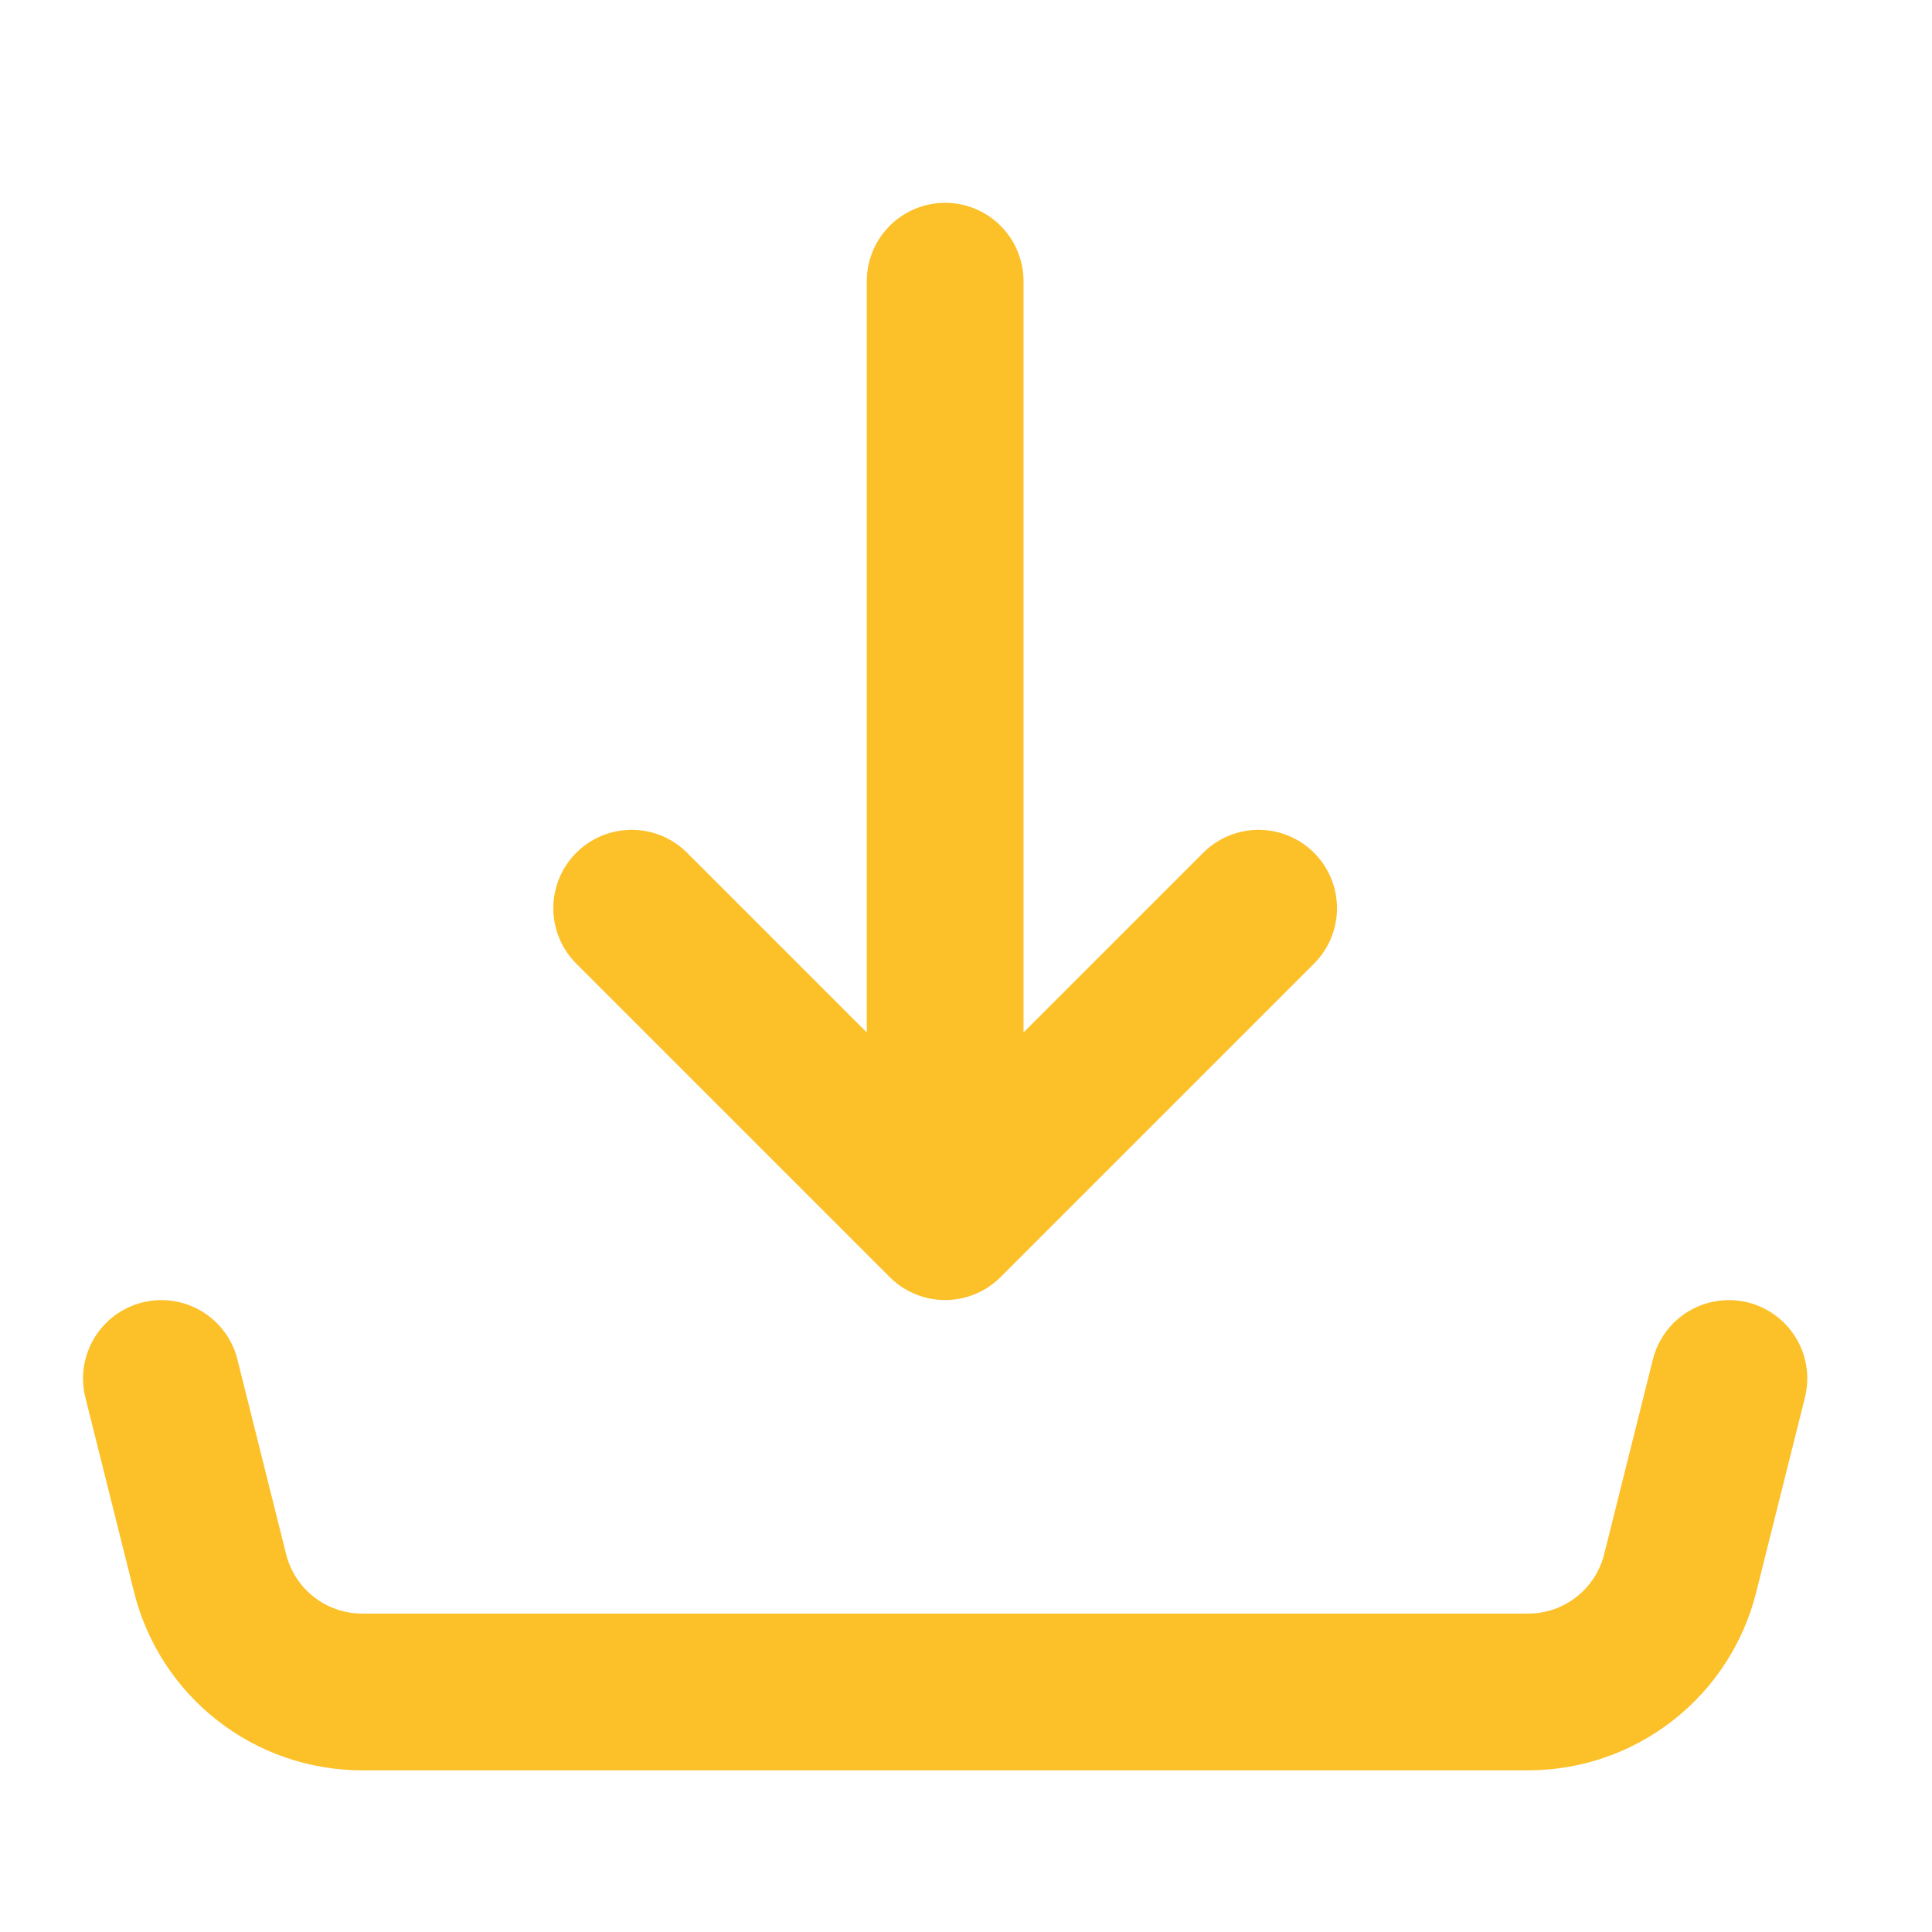 <svg width="24" height="24" viewBox="0 0 24 24" fill="none" xmlns="http://www.w3.org/2000/svg">
<path d="M2.005 17.124L2.61 19.543C2.715 19.964 2.958 20.338 3.3 20.605C3.642 20.873 4.064 21.018 4.498 21.018H18.984C19.418 21.018 19.84 20.873 20.182 20.605C20.524 20.338 20.767 19.964 20.872 19.543L21.477 17.124M11.741 15.176V3.493V15.176ZM11.741 15.176L7.847 11.282L11.741 15.176ZM11.741 15.176L15.635 11.282L11.741 15.176Z" stroke="#FCC028" stroke-width="1.947" stroke-linecap="round" stroke-linejoin="round"/>
</svg>
